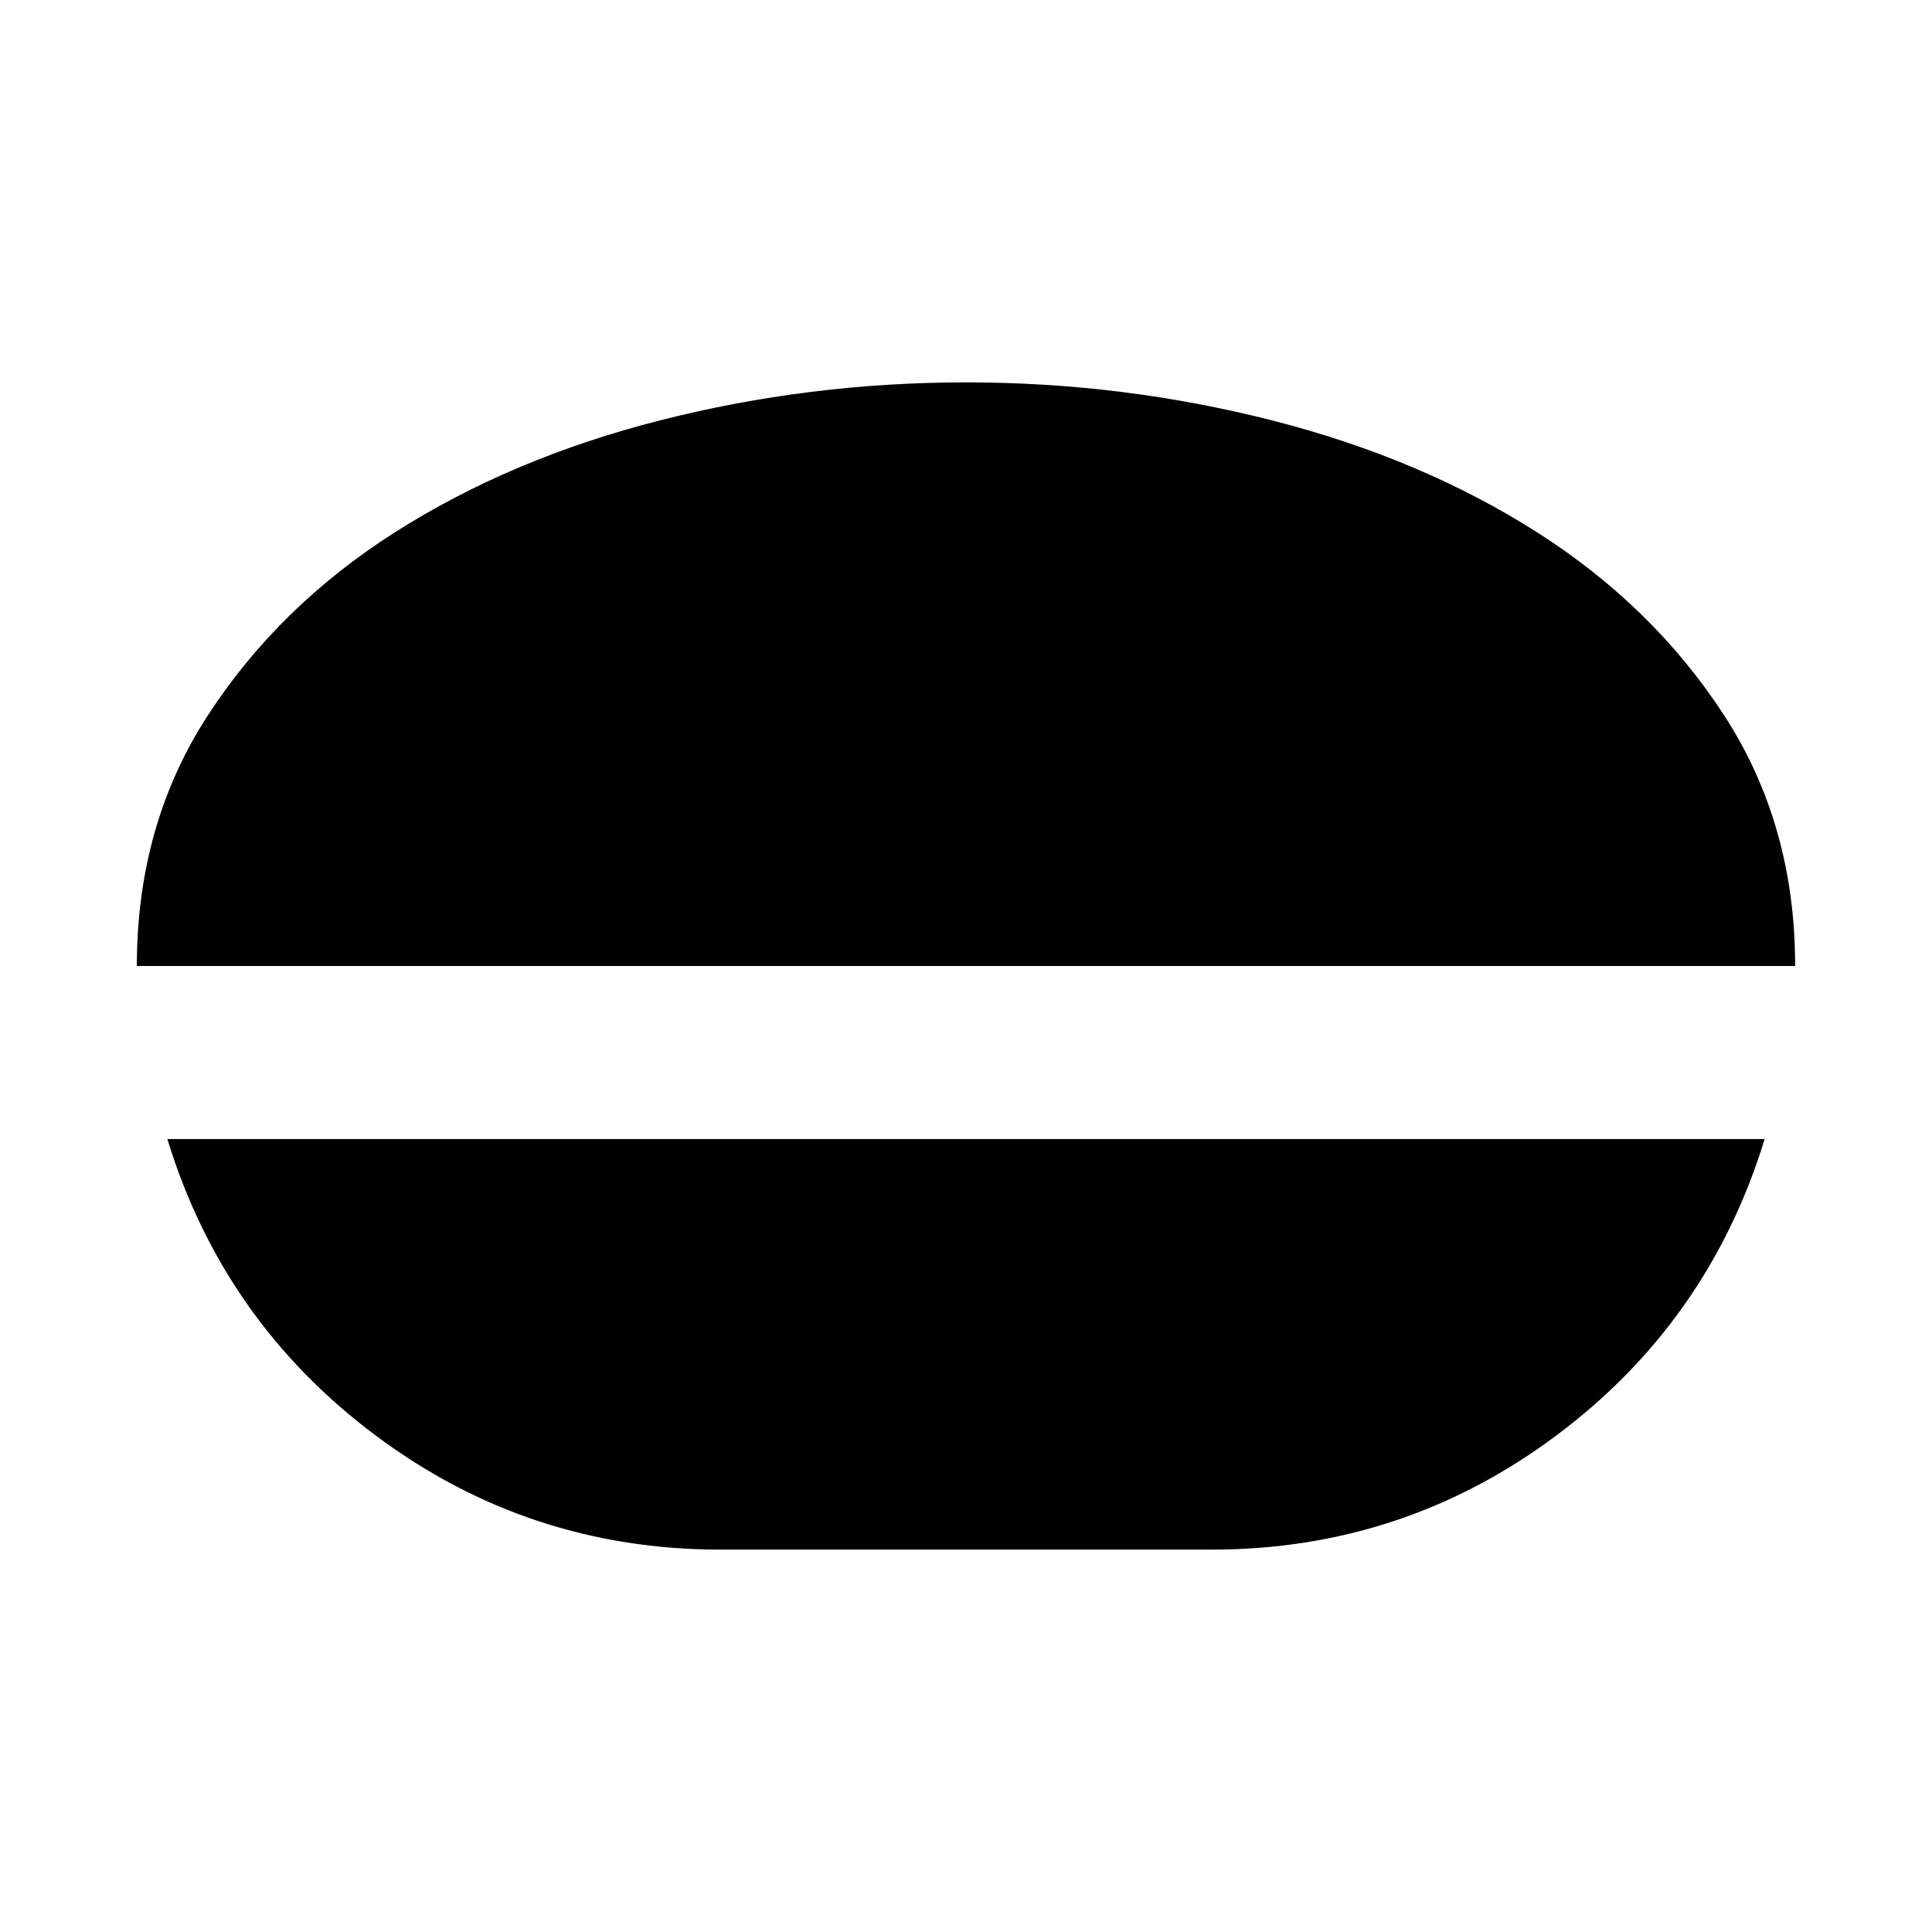 <svg xmlns="http://www.w3.org/2000/svg" height="24" viewBox="0 -960 960 960" width="24"><path d="M480-770q77.85 0 151.95 18.86 74.11 18.87 131.9 55.69 57.79 36.83 92.97 91.06Q892-550.15 892-480H68q0-70.15 35.18-124.39 35.18-54.23 92.97-91.06 57.79-36.82 131.9-55.69Q402.15-770 480-770ZM358-190q-95.31 0-171.15-56.58Q111-303.16 83.16-394h793.68Q849-303.16 773.15-246.58 697.31-190 602-190H358Z"/></svg>
